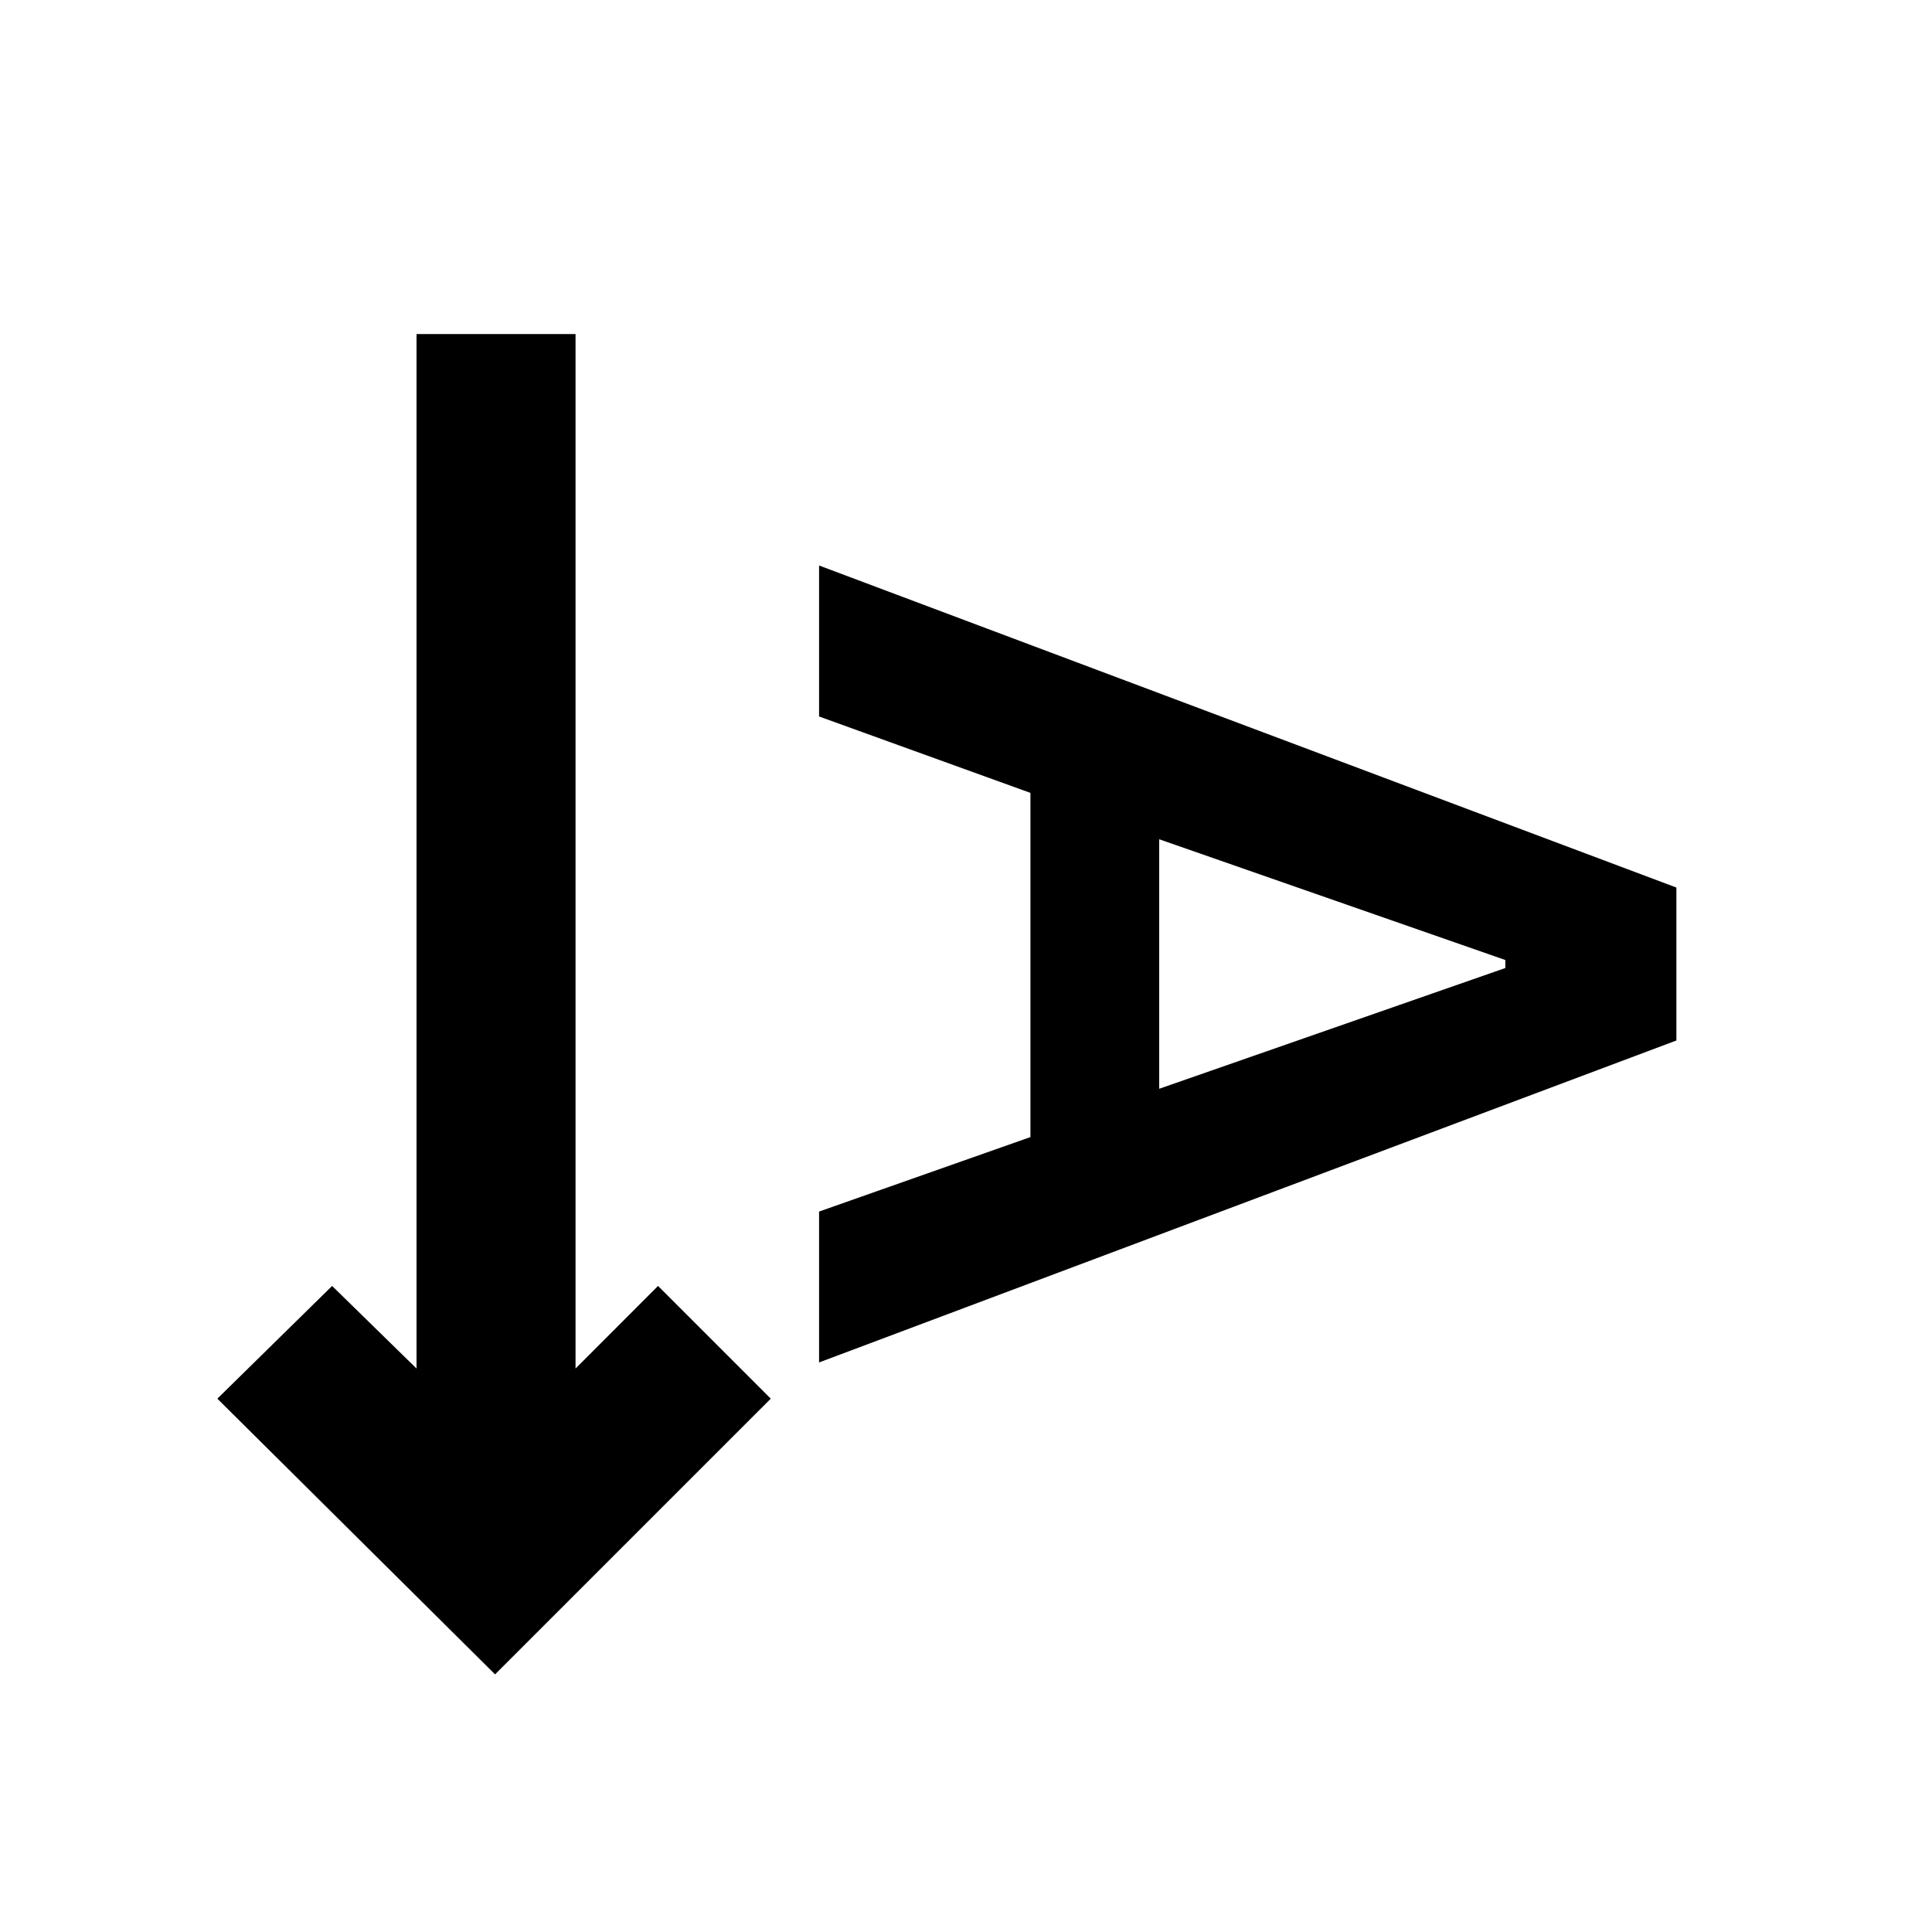 <svg xmlns="http://www.w3.org/2000/svg" height="20" width="20"><path d="M5.125 17.333 2.25 14.479 3.438 13.312 4.312 14.167V3.458H5.958V14.167L6.812 13.312L7.979 14.479ZM8.479 14.104V12.542L10.667 11.771V8.208L8.479 7.417V5.854L17.354 9.188V10.771ZM12 11.271 15.583 10.021V9.938L12 8.688Z"/></svg>